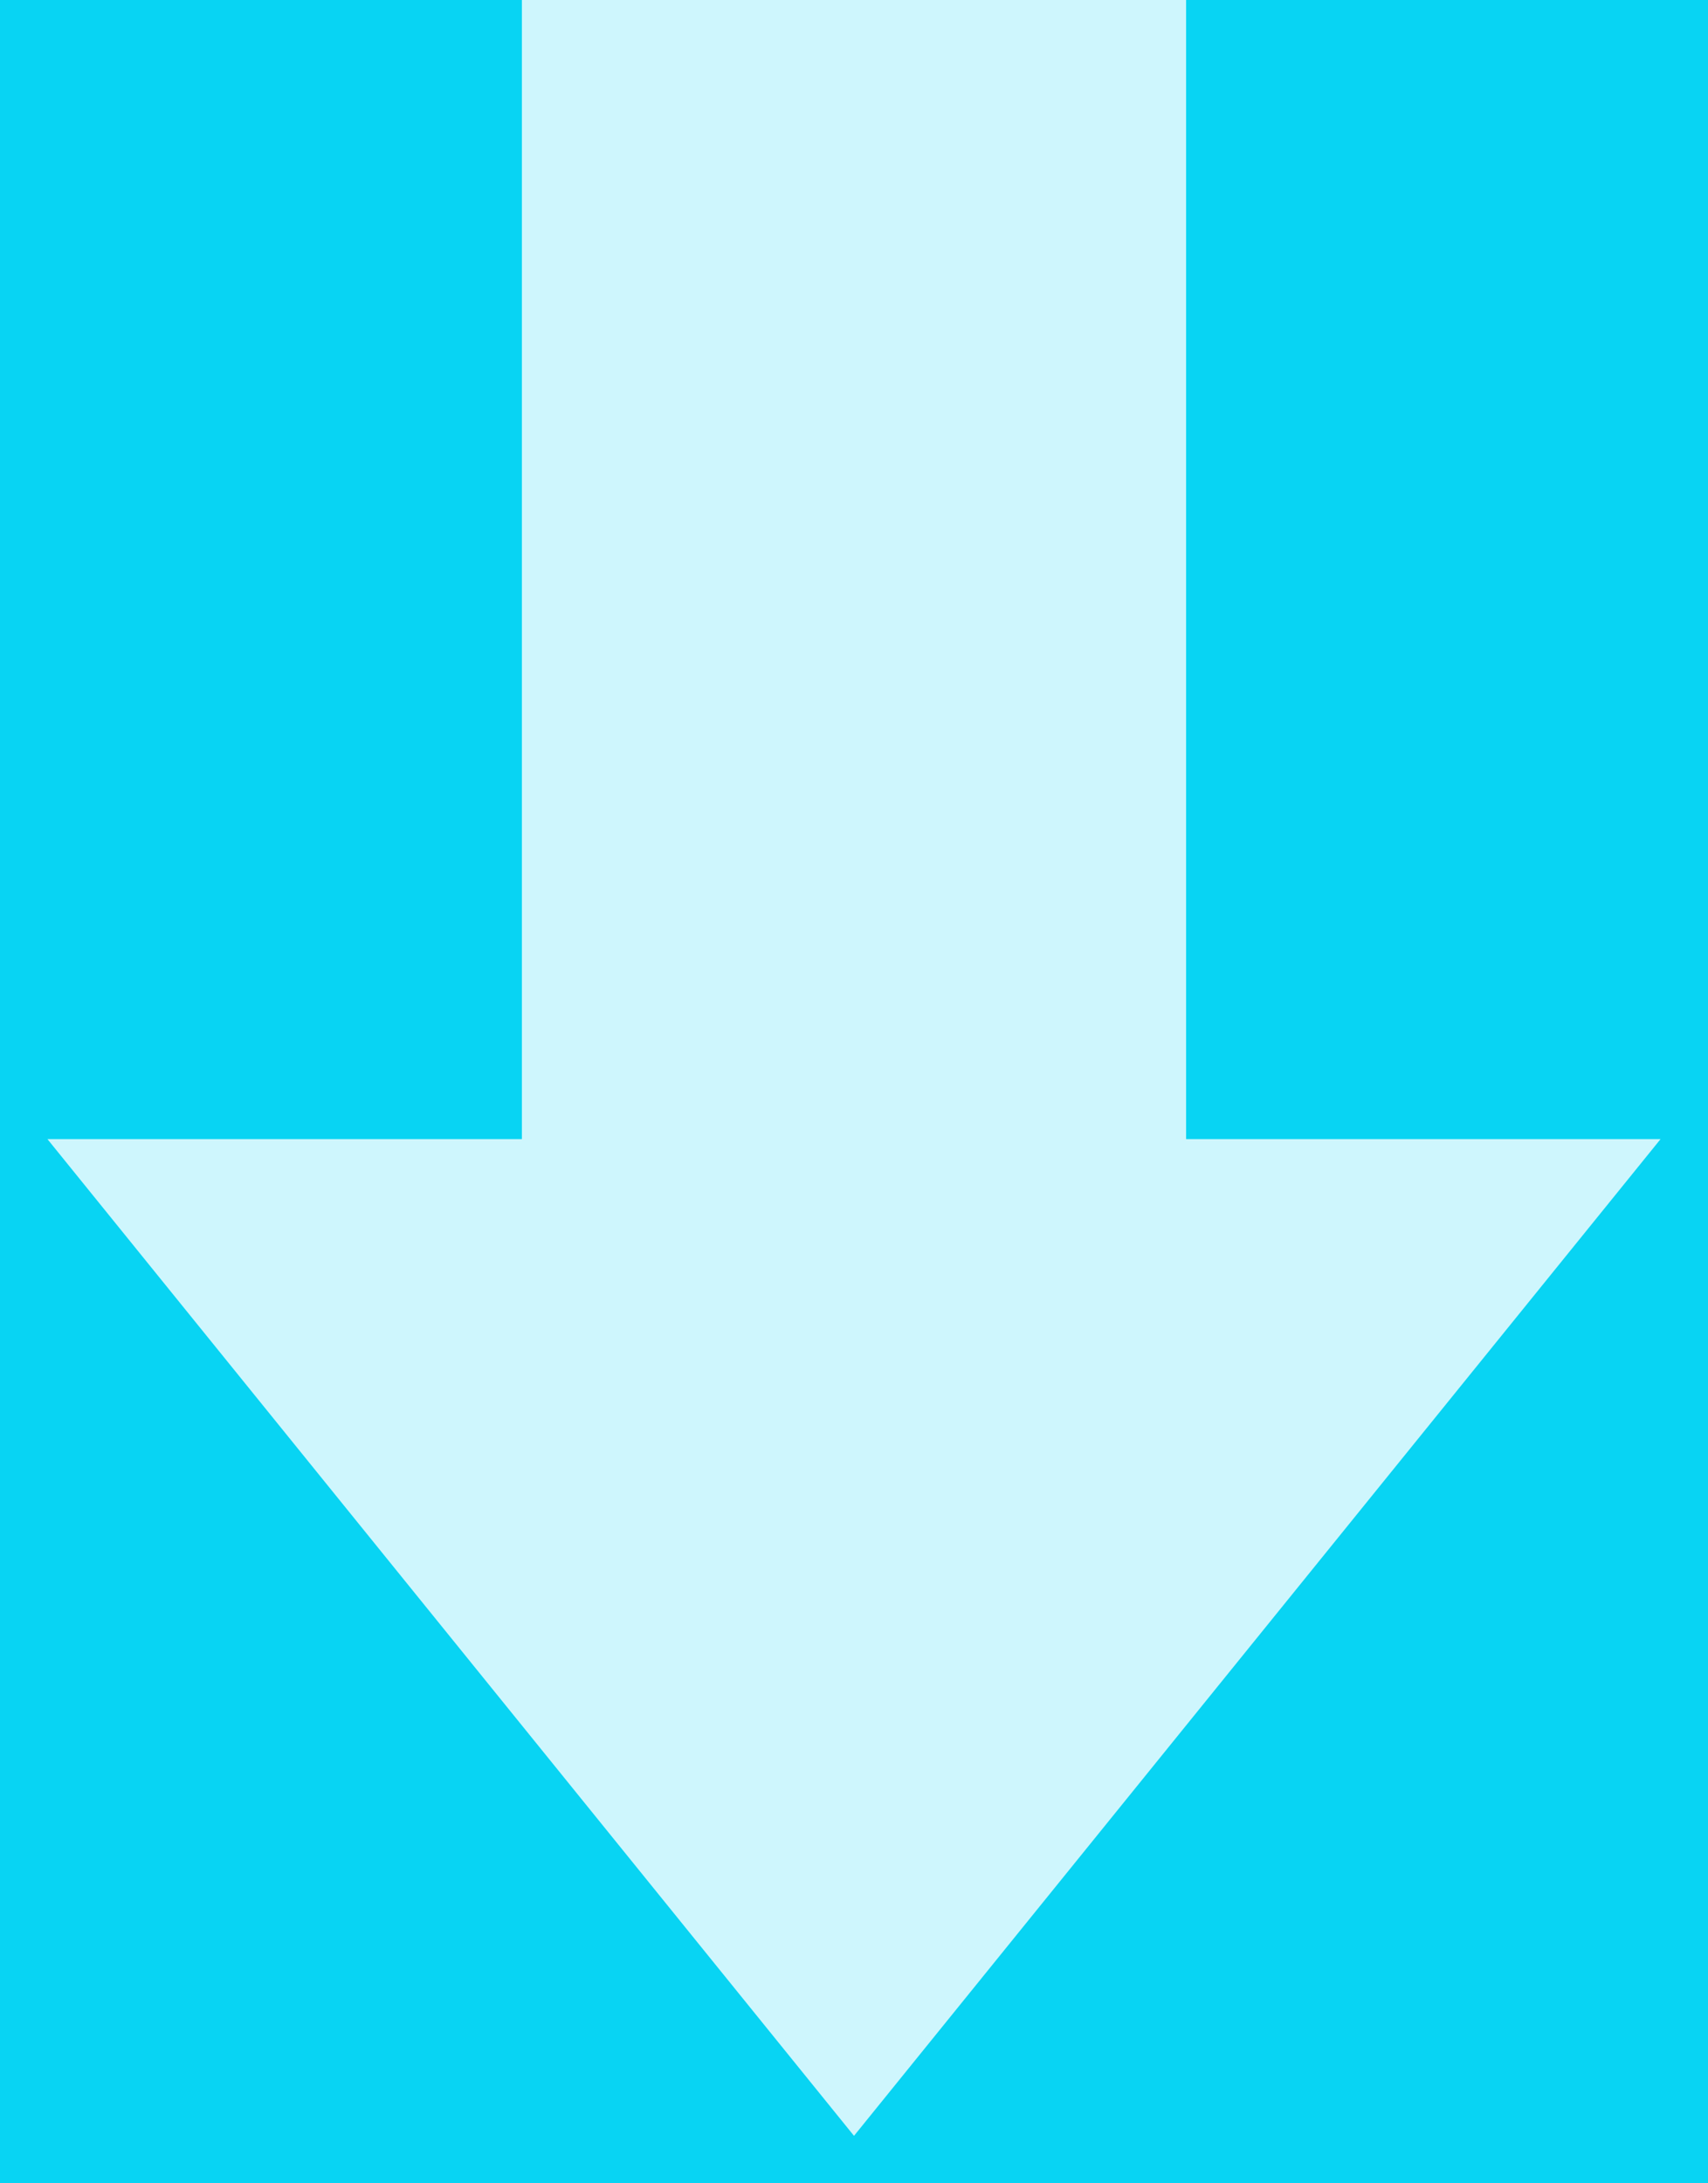 <svg width="18" height="23" viewBox="0 0 18 23" version="1.1" xmlns="http://www.w3.org/2000/svg" xmlns:xlink="http://www.w3.org/1999/xlink" xmlns:figma="http://www.figma.com/figma/ns">
<title>Vector 3</title>
<desc>Created using Figma</desc>
<g id="Canvas" transform="translate(-1592 -307)" figma:type="canvas">
<rect x="1592" y="307" width="18" height="23" fill="#E5E5E5"/>
<mask id="mask0_alpha" mask-type="alpha">
<path d="M 254 -191L 1773 -191L 1773 961L 254 961L 254 -191Z" fill="#FFFFFF"/>
</mask>
<g id="Desktop HD" mask="url(#mask0_alpha)" figma:type="frame">
<path d="M 254 -191L 1773 -191L 1773 961L 254 961L 254 -191Z" fill="#FFFFFF"/>
<g id="Banner" figma:type="rounded-rectangle">
<use xlink:href="#path0_fill" transform="translate(254 -191)" fill="url(#paint0_radial)"/>
</g>
<g id="Voting Table" figma:type="frame">
<g id="Voting Platform" filter="url(#filter0_d)" figma:type="rounded-rectangle">
<use xlink:href="#path1_fill" transform="translate(376 256)" fill="#FFFFFF"/>
</g>
<mask id="mask1_alpha" mask-type="alpha">
<path d="M 376 254.5L 1683 254.5L 1683 381.5L 376 381.5L 376 254.5Z" fill="#FFFFFF"/>
</mask>
<g id="Table row" mask="url(#mask1_alpha)" figma:type="instance">
<g id="Down Vote" figma:type="frame">
<g id="Ellipse" figma:type="ellipse">
<use xlink:href="#path2_fill" transform="matrix(-1 1.22465e-16 -1.22465e-16 -1 1625 341.5)" fill="#08D4F3"/>
</g>
<g id="Vector 3" figma:type="vector">
<use xlink:href="#path3_fill" transform="matrix(-1 1.22465e-16 -1.22465e-16 -1 1609.5 329.5)" fill="#FFFFFF" fill-opacity="0.8"/>
</g>
</g>
</g>
</g>
</g>
</g>
<defs>
<filter id="filter0_d" filterUnits="userSpaceOnUse" x="311" y="195" width="1406" height="766" color-interpolation-filters="sRGB">
<feFlood flood-opacity="0" result="BackgroundImageFix"/>
<desc>type="dropShadow" x="0" y="4" size="65" spread="0" color="0.307018,0.362456,1,0.3" blend="normal"</desc>
<feColorMatrix in="SourceAlpha" type="matrix" values="0 0 0 0 0 0 0 0 0 0 0 0 0 0 0 0 0 0 255 0"/>
<feOffset dx="0" dy="4"/>
<feGaussianBlur stdDeviation="32.5"/>
<feColorMatrix type="matrix" values="0 0 0 0 0.307 0 0 0 0 0.362 0 0 0 0 1 0 0 0 0.3 0"/>
<feBlend mode="normal" in2="BackgroundImageFix" result="effect1_dropShadow"/>
<feBlend mode="normal" in="SourceGraphic" in2="effect1_dropShadow" result="shape"/>
</filter>
<radialGradient id="paint0_radial" cx="0.5" cy="0.5" r="0.5" gradientUnits="userSpaceOnUse" gradientTransform="matrix(-2923.67 1136.12 -3006.57 -807.959 4443.29 -164.083)">
<stop offset="0" stop-color="#07D6F2"/>
<stop offset="1" stop-color="#9654FB"/>
</radialGradient>
<path id="path0_fill" d="M 0 0L 1519 0L 1519 574L 0 574L 0 0Z"/>
<path id="path1_fill" d="M 0 10C 0 4.477 4.477 0 10 0L 1266 0C 1271.52 0 1276 4.477 1276 10L 1276 708C 1276 713.523 1271.52 718 1266 718L 10 718C 4.477 718 0 713.523 0 708L 0 10Z"/>
<path id="path2_fill" d="M 48 24C 48 37.255 37.255 48 24 48C 10.745 48 0 37.255 0 24C 0 10.745 10.745 0 24 0C 37.255 0 48 10.745 48 24Z"/>
<path id="path3_fill" d="M 8.5 0L 0 10.5L 5 10.5L 5 22.5L 12 22.5L 12 10.5L 17 10.5L 8.5 0Z"/>
</defs>
</svg>
